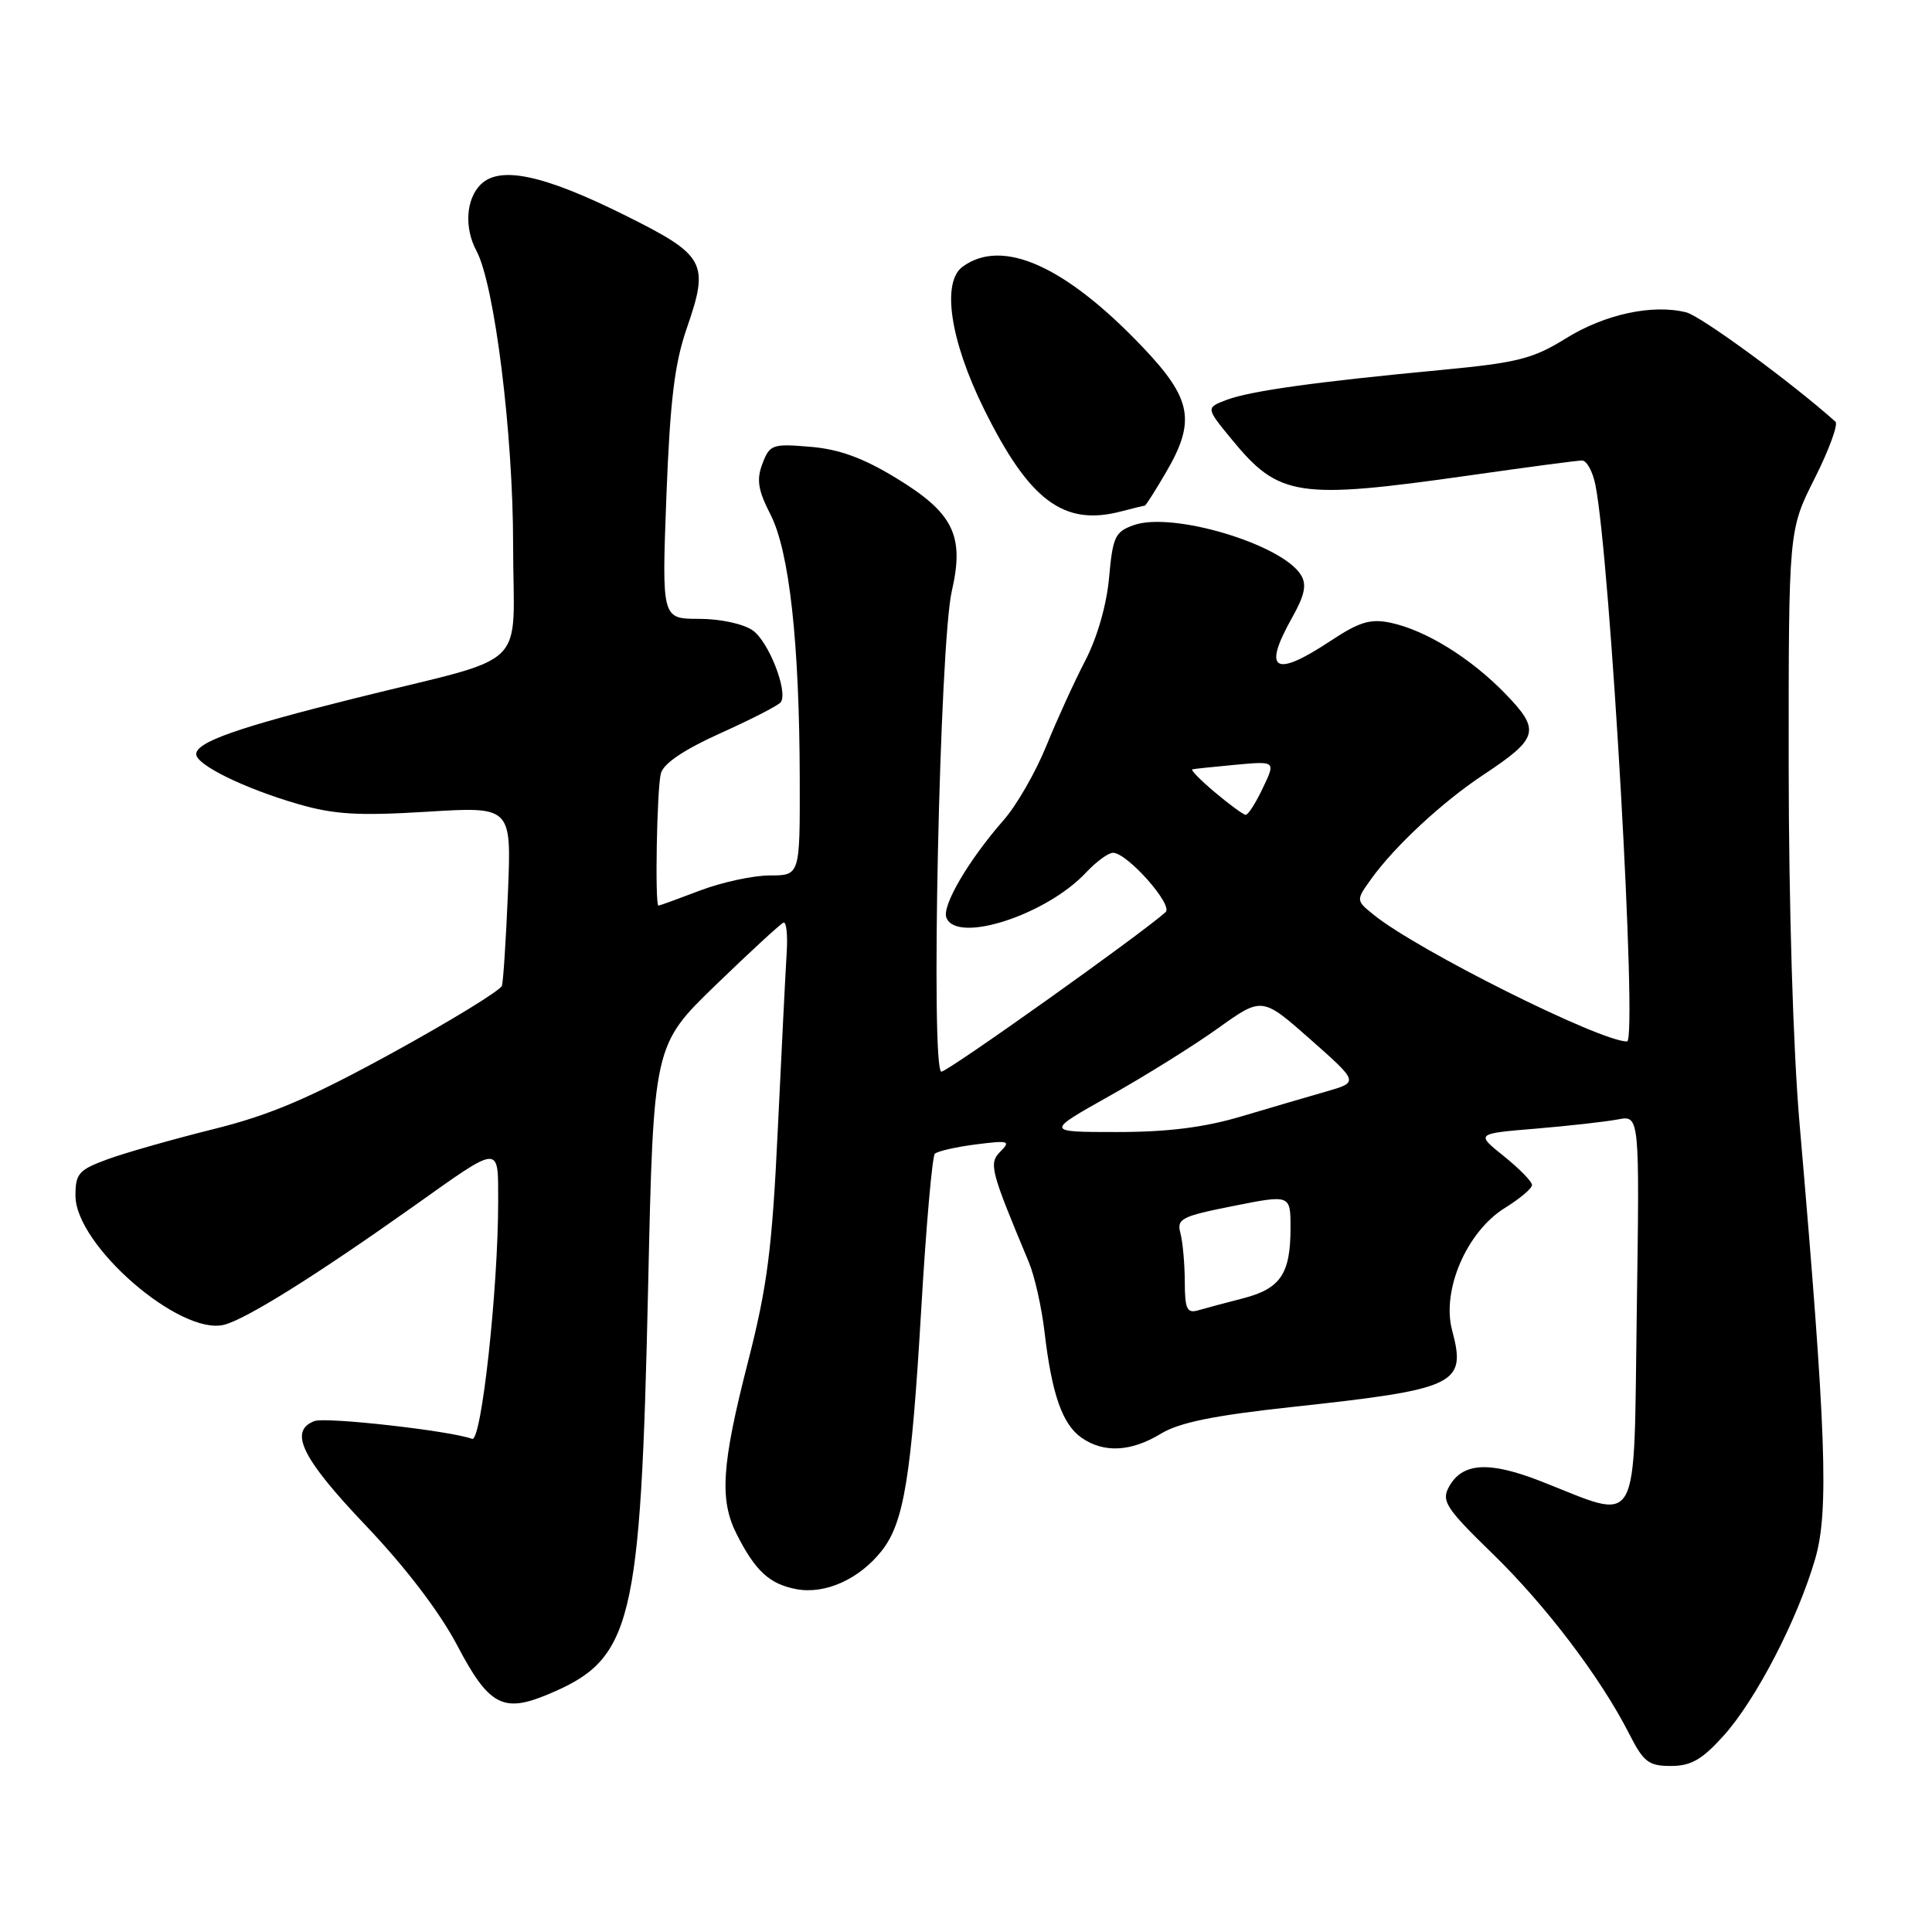 <?xml version="1.0" encoding="UTF-8" standalone="no"?>
<!DOCTYPE svg PUBLIC "-//W3C//DTD SVG 1.1//EN" "http://www.w3.org/Graphics/SVG/1.1/DTD/svg11.dtd" >
<svg xmlns="http://www.w3.org/2000/svg" xmlns:xlink="http://www.w3.org/1999/xlink" version="1.1" viewBox="0 0 256 256">
 <g >
 <path fill="currentColor"
d=" M 228.36 230.02 C 232.66 225.26 238.19 214.59 240.53 206.53 C 242.36 200.23 241.98 189.68 238.46 149.00 C 237.60 139.17 237.02 119.91 237.01 101.37 C 237.00 70.24 237.00 70.24 240.46 63.38 C 242.36 59.60 243.59 56.23 243.21 55.88 C 237.49 50.75 225.40 41.89 223.44 41.39 C 218.97 40.27 212.66 41.63 207.50 44.83 C 203.12 47.55 201.08 48.06 191.00 49.02 C 174.28 50.60 165.64 51.81 162.52 52.99 C 159.77 54.04 159.77 54.04 163.25 58.27 C 169.47 65.84 171.96 66.22 194.53 63.02 C 202.21 61.92 209.01 61.02 209.62 61.02 C 210.24 61.01 211.04 62.46 211.40 64.25 C 213.38 74.15 217.01 138.00 215.59 138.00 C 212.01 138.00 187.81 125.91 182.03 121.22 C 179.65 119.30 179.65 119.30 181.74 116.40 C 184.87 112.07 191.11 106.28 196.52 102.69 C 203.89 97.81 204.17 96.79 199.48 91.94 C 194.87 87.18 188.89 83.49 184.23 82.51 C 181.58 81.96 180.10 82.41 176.31 84.92 C 168.85 89.86 167.25 88.89 171.21 81.84 C 172.88 78.87 173.17 77.48 172.39 76.20 C 169.92 72.13 155.40 67.77 150.27 69.57 C 147.76 70.45 147.45 71.09 146.96 76.52 C 146.64 80.13 145.39 84.48 143.82 87.50 C 142.39 90.25 140.06 95.35 138.65 98.82 C 137.24 102.30 134.70 106.72 133.01 108.64 C 128.37 113.93 124.79 120.01 125.40 121.59 C 126.74 125.10 138.66 121.24 143.92 115.60 C 145.26 114.17 146.86 113.00 147.48 113.00 C 149.36 113.00 155.49 119.92 154.45 120.86 C 151.18 123.80 125.60 142.00 124.74 142.00 C 123.29 142.00 124.51 85.25 126.12 78.32 C 127.82 70.95 126.33 67.95 118.70 63.32 C 114.33 60.66 111.16 59.51 107.34 59.20 C 102.34 58.78 101.99 58.91 101.03 61.43 C 100.22 63.56 100.43 64.93 102.10 68.19 C 104.60 73.10 105.93 85.17 105.97 103.25 C 106.00 116.00 106.00 116.00 102.01 116.00 C 99.82 116.00 95.65 116.90 92.76 118.00 C 89.87 119.10 87.39 120.00 87.25 120.00 C 86.76 120.00 87.04 104.45 87.57 102.48 C 87.93 101.14 90.65 99.32 95.58 97.10 C 99.69 95.25 103.24 93.42 103.48 93.02 C 104.41 91.53 101.83 84.99 99.74 83.53 C 98.50 82.66 95.43 82.00 92.62 82.00 C 87.69 82.00 87.69 82.00 88.30 65.75 C 88.79 53.07 89.38 48.18 91.00 43.50 C 94.02 34.77 93.51 33.84 82.70 28.47 C 71.97 23.14 66.21 21.93 63.68 24.46 C 61.74 26.40 61.50 30.20 63.13 33.23 C 65.53 37.72 67.99 57.41 67.99 72.17 C 68.00 89.21 70.65 86.64 47.09 92.51 C 31.44 96.41 26.00 98.33 26.00 99.93 C 26.00 101.35 32.37 104.47 39.46 106.53 C 44.27 107.93 47.45 108.12 56.57 107.56 C 67.77 106.87 67.77 106.87 67.31 118.18 C 67.05 124.41 66.69 130.00 66.51 130.61 C 66.32 131.23 59.80 135.22 52.03 139.49 C 40.95 145.56 35.78 147.76 28.19 149.64 C 22.86 150.97 16.59 152.75 14.25 153.61 C 10.43 155.01 10.00 155.50 10.00 158.44 C 10.00 164.99 23.84 177.01 29.69 175.54 C 32.60 174.81 41.92 168.98 54.87 159.79 C 66.43 151.58 66.00 151.60 66.01 159.14 C 66.02 170.72 63.79 191.13 62.56 190.66 C 59.80 189.60 43.16 187.72 41.66 188.30 C 38.22 189.62 39.99 193.23 48.44 202.11 C 53.75 207.69 58.24 213.58 60.57 218.00 C 64.76 225.98 66.65 227.01 72.57 224.53 C 83.82 219.84 84.88 215.51 85.88 170.50 C 86.59 138.50 86.59 138.50 94.86 130.50 C 99.41 126.10 103.44 122.39 103.82 122.25 C 104.20 122.11 104.39 123.91 104.24 126.25 C 104.09 128.59 103.57 139.05 103.07 149.50 C 102.31 165.52 101.69 170.38 99.10 180.50 C 95.61 194.13 95.31 198.74 97.62 203.30 C 100.09 208.18 101.97 209.90 105.52 210.57 C 109.34 211.29 113.87 209.25 116.84 205.48 C 119.78 201.74 120.76 195.74 122.07 173.45 C 122.71 162.48 123.53 153.22 123.87 152.88 C 124.22 152.54 126.66 151.98 129.31 151.64 C 133.63 151.09 133.96 151.18 132.59 152.55 C 130.99 154.16 131.18 154.93 136.32 167.23 C 137.09 169.06 138.03 173.25 138.41 176.53 C 139.37 184.73 140.77 188.73 143.30 190.50 C 146.24 192.56 149.87 192.38 153.81 189.98 C 156.25 188.49 160.85 187.55 171.31 186.42 C 193.07 184.06 194.33 183.45 192.41 176.26 C 191.00 170.95 194.36 163.18 199.42 160.05 C 201.39 158.83 203.00 157.47 203.00 157.02 C 203.00 156.56 201.32 154.85 199.27 153.20 C 195.54 150.21 195.54 150.21 203.52 149.55 C 207.91 149.18 212.80 148.63 214.38 148.33 C 217.26 147.78 217.26 147.78 216.88 173.81 C 216.45 203.44 217.54 201.50 204.19 196.28 C 197.24 193.56 193.72 193.79 191.96 197.08 C 190.98 198.90 191.65 199.92 197.72 205.82 C 204.82 212.71 212.11 222.32 215.88 229.75 C 217.78 233.48 218.45 234.00 221.40 234.00 C 224.06 234.00 225.53 233.16 228.36 230.02 Z  M 151.70 67.00 C 151.82 67.00 153.06 65.05 154.46 62.66 C 158.50 55.77 157.95 52.85 151.33 45.91 C 141.11 35.20 132.80 31.50 127.55 35.34 C 124.74 37.40 125.90 45.13 130.39 54.21 C 136.38 66.33 140.93 69.74 148.49 67.78 C 150.14 67.35 151.58 67.00 151.70 67.00 Z  M 156.99 169.82 C 156.98 167.44 156.72 164.56 156.41 163.40 C 155.90 161.49 156.53 161.17 163.42 159.80 C 171.00 158.29 171.00 158.29 171.00 162.71 C 171.00 168.78 169.68 170.75 164.73 172.03 C 162.40 172.63 159.71 173.35 158.75 173.63 C 157.28 174.05 157.00 173.45 156.99 169.82 Z  M 147.03 145.21 C 151.72 142.58 158.18 138.55 161.39 136.25 C 167.23 132.07 167.23 132.07 173.64 137.73 C 180.04 143.39 180.04 143.39 175.77 144.62 C 173.42 145.29 168.36 146.78 164.52 147.92 C 159.58 149.39 154.76 150.00 148.02 150.00 C 138.50 150.00 138.50 150.00 147.03 145.21 Z  M 161.00 105.00 C 159.07 103.38 157.72 102.00 158.00 101.94 C 158.28 101.87 160.87 101.60 163.77 101.33 C 169.04 100.85 169.04 100.85 167.33 104.42 C 166.40 106.39 165.38 107.99 165.06 107.97 C 164.75 107.96 162.93 106.62 161.00 105.00 Z "/>
</g>
</svg>